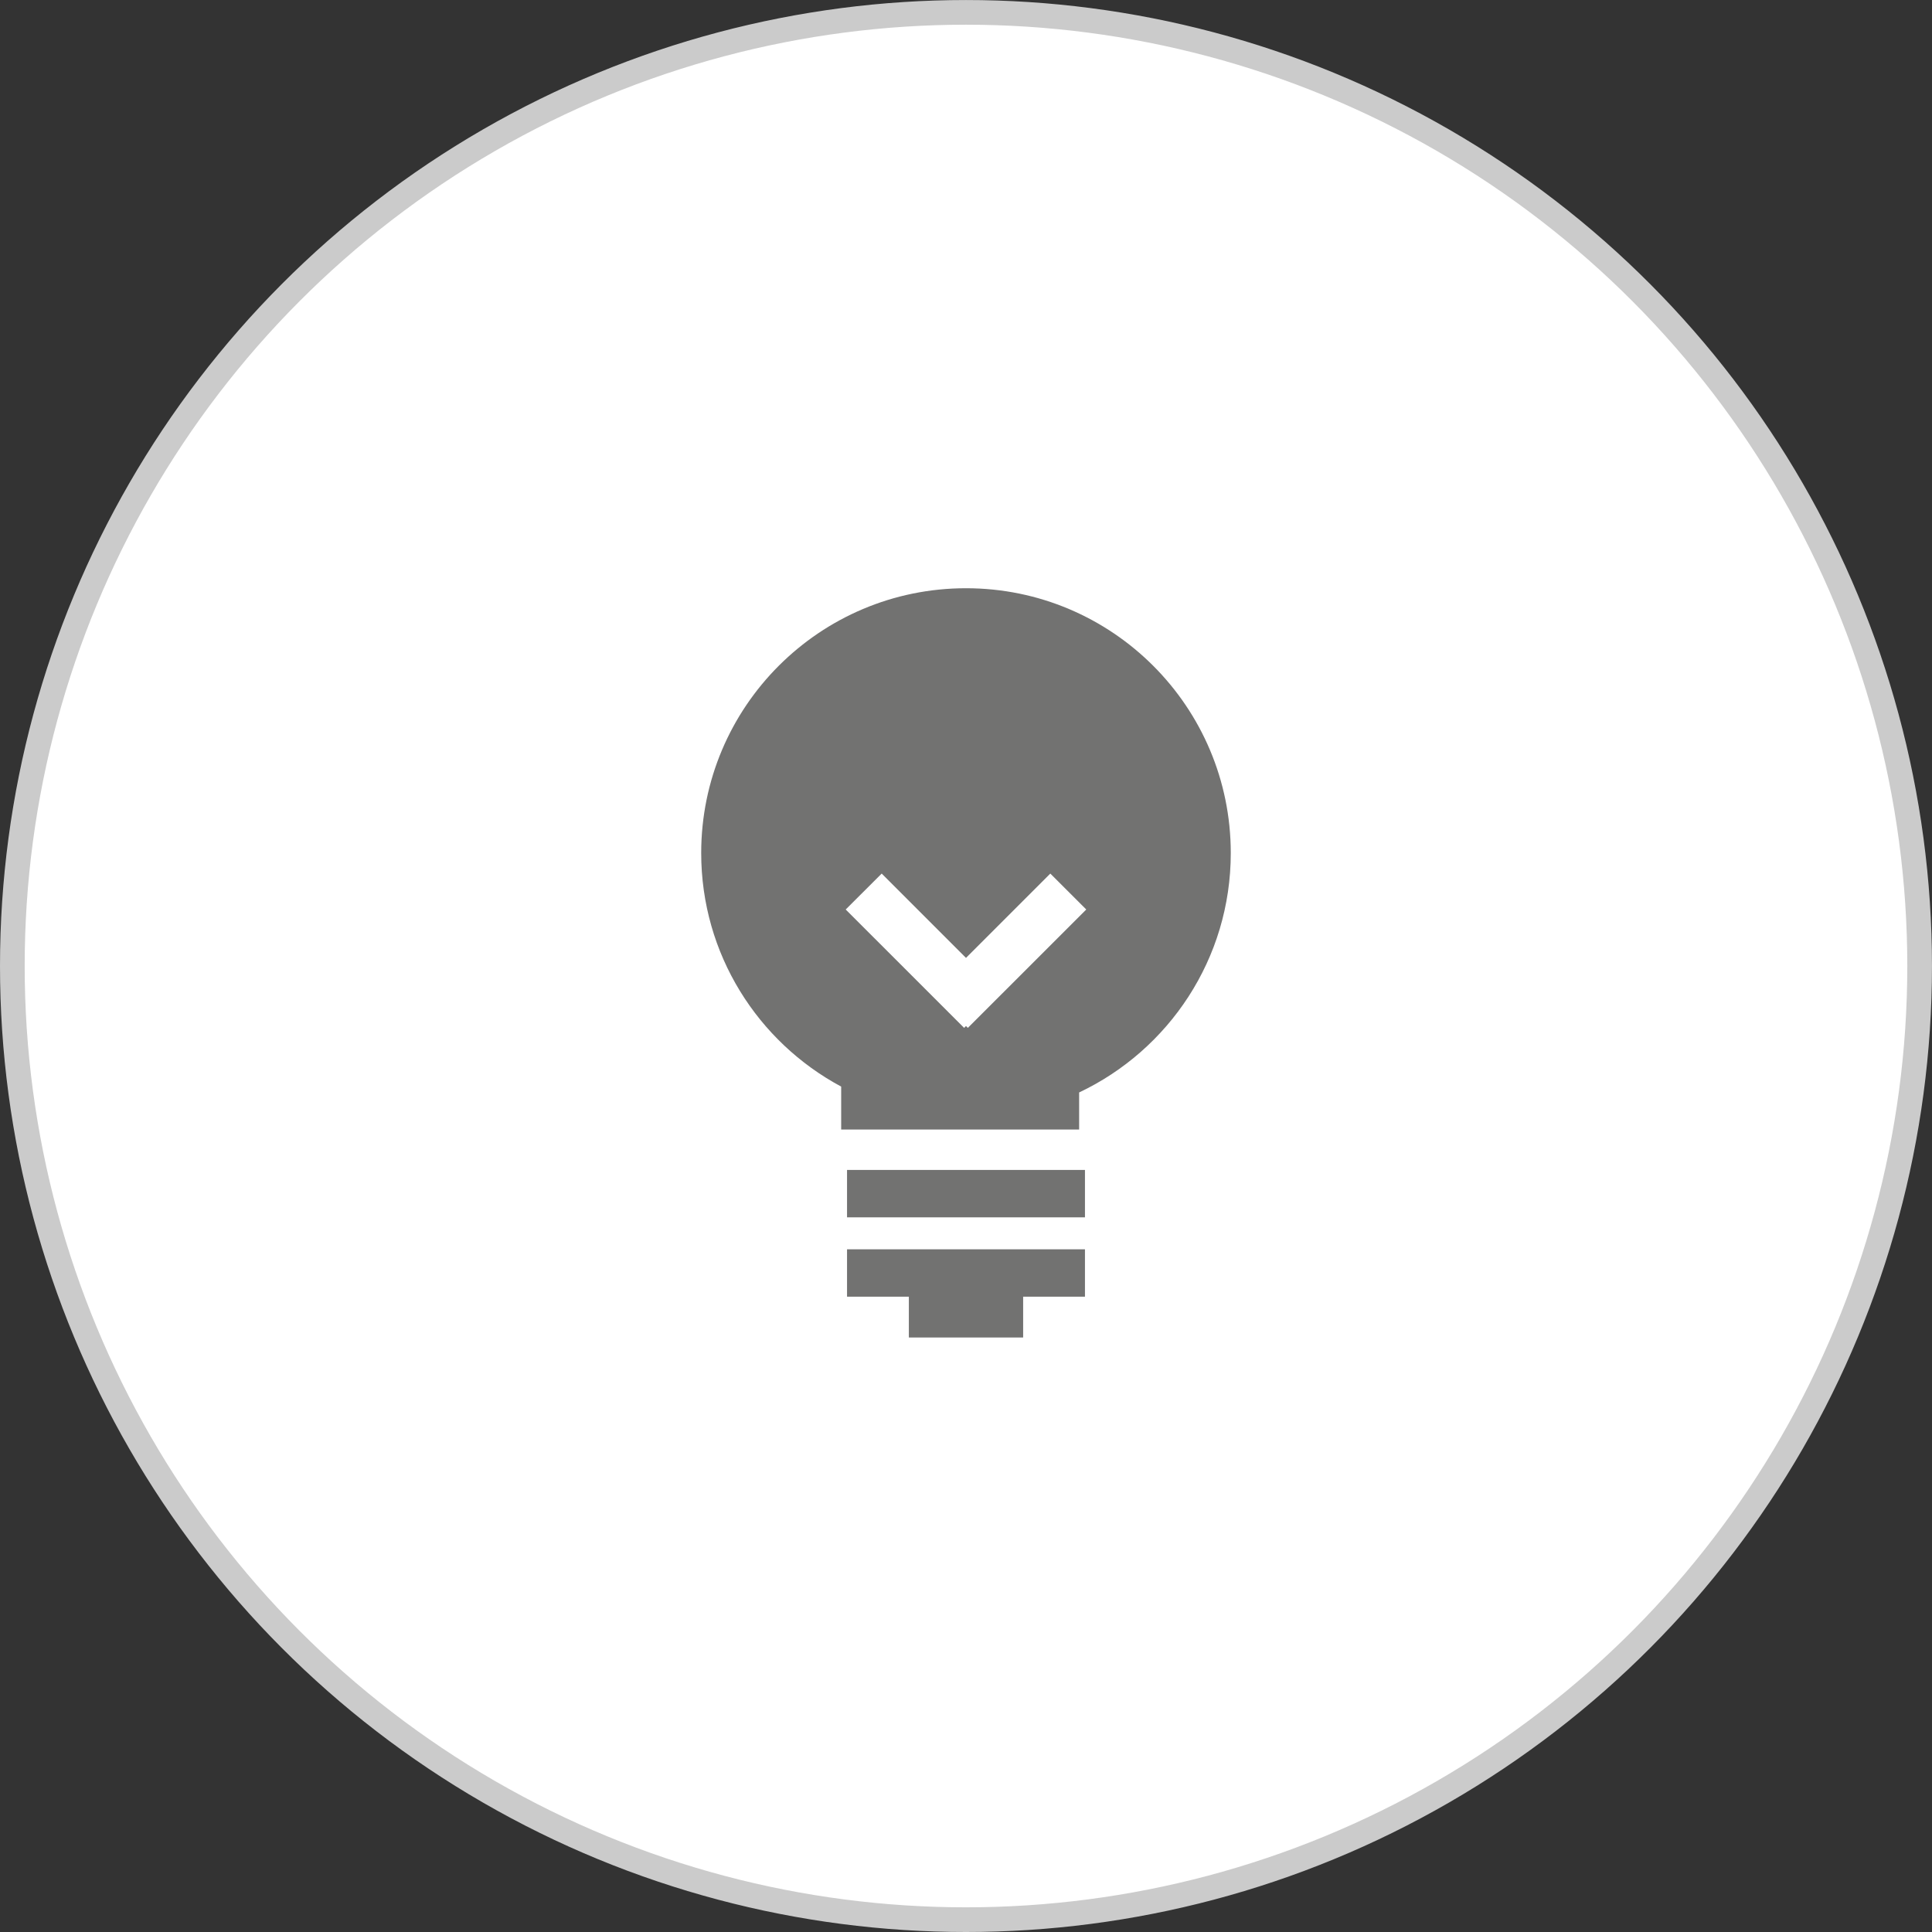 <!-- Generator: Adobe Illustrator 19.2.1, SVG Export Plug-In  -->
<svg version="1.1"
	 xmlns="http://www.w3.org/2000/svg" xmlns:xlink="http://www.w3.org/1999/xlink" xmlns:a="http://ns.adobe.com/AdobeSVGViewerExtensions/3.0/"
	 x="0px" y="0px" width="78.291px" height="78.291px" viewBox="0 0 78.291 78.291"
	 style="enable-background:new 0 0 78.291 78.291;" xml:space="preserve">
<rect x="0" y="0" width="78.291" height="78.291" fill="#333333" stroke="none"/>
<style type="text/css">
	.st0{fill:#FFFFFF;}
	.st1{fill:none;stroke:#CBCBCB;stroke-miterlimit:10;}
	.st2{fill:#727271;}
</style>
<defs>
</defs>
<g>
	<circle class="st0" cx="39.145" cy="39.146" r="38.645"/>
	<circle class="st1" cx="39.145" cy="39.146" r="38.645"/>
</g>
<g>
	<rect x="34.325" y="47.41" class="st2" width="9.641" height="1.921"/>
	<polygon class="st2" points="43.966,50.626 34.325,50.626 34.325,52.546 36.83,52.546 36.83,54.2 41.461,54.2 41.461,52.546 
		43.966,52.546 	"/>
	<path class="st2" d="M39.145,23.837c-5.926,0-10.73,4.805-10.73,10.731c0,4.096,2.296,7.655,5.672,9.464v1.739h9.643V44.27
		c3.631-1.719,6.145-5.416,6.145-9.701C49.875,28.642,45.071,23.837,39.145,23.837z M39.22,41.653l-0.075-0.076l-0.076,0.076
		l-4.798-4.797l1.458-1.456l3.416,3.417l3.417-3.417l1.457,1.456L39.22,41.653z"/>
</g>
</svg>